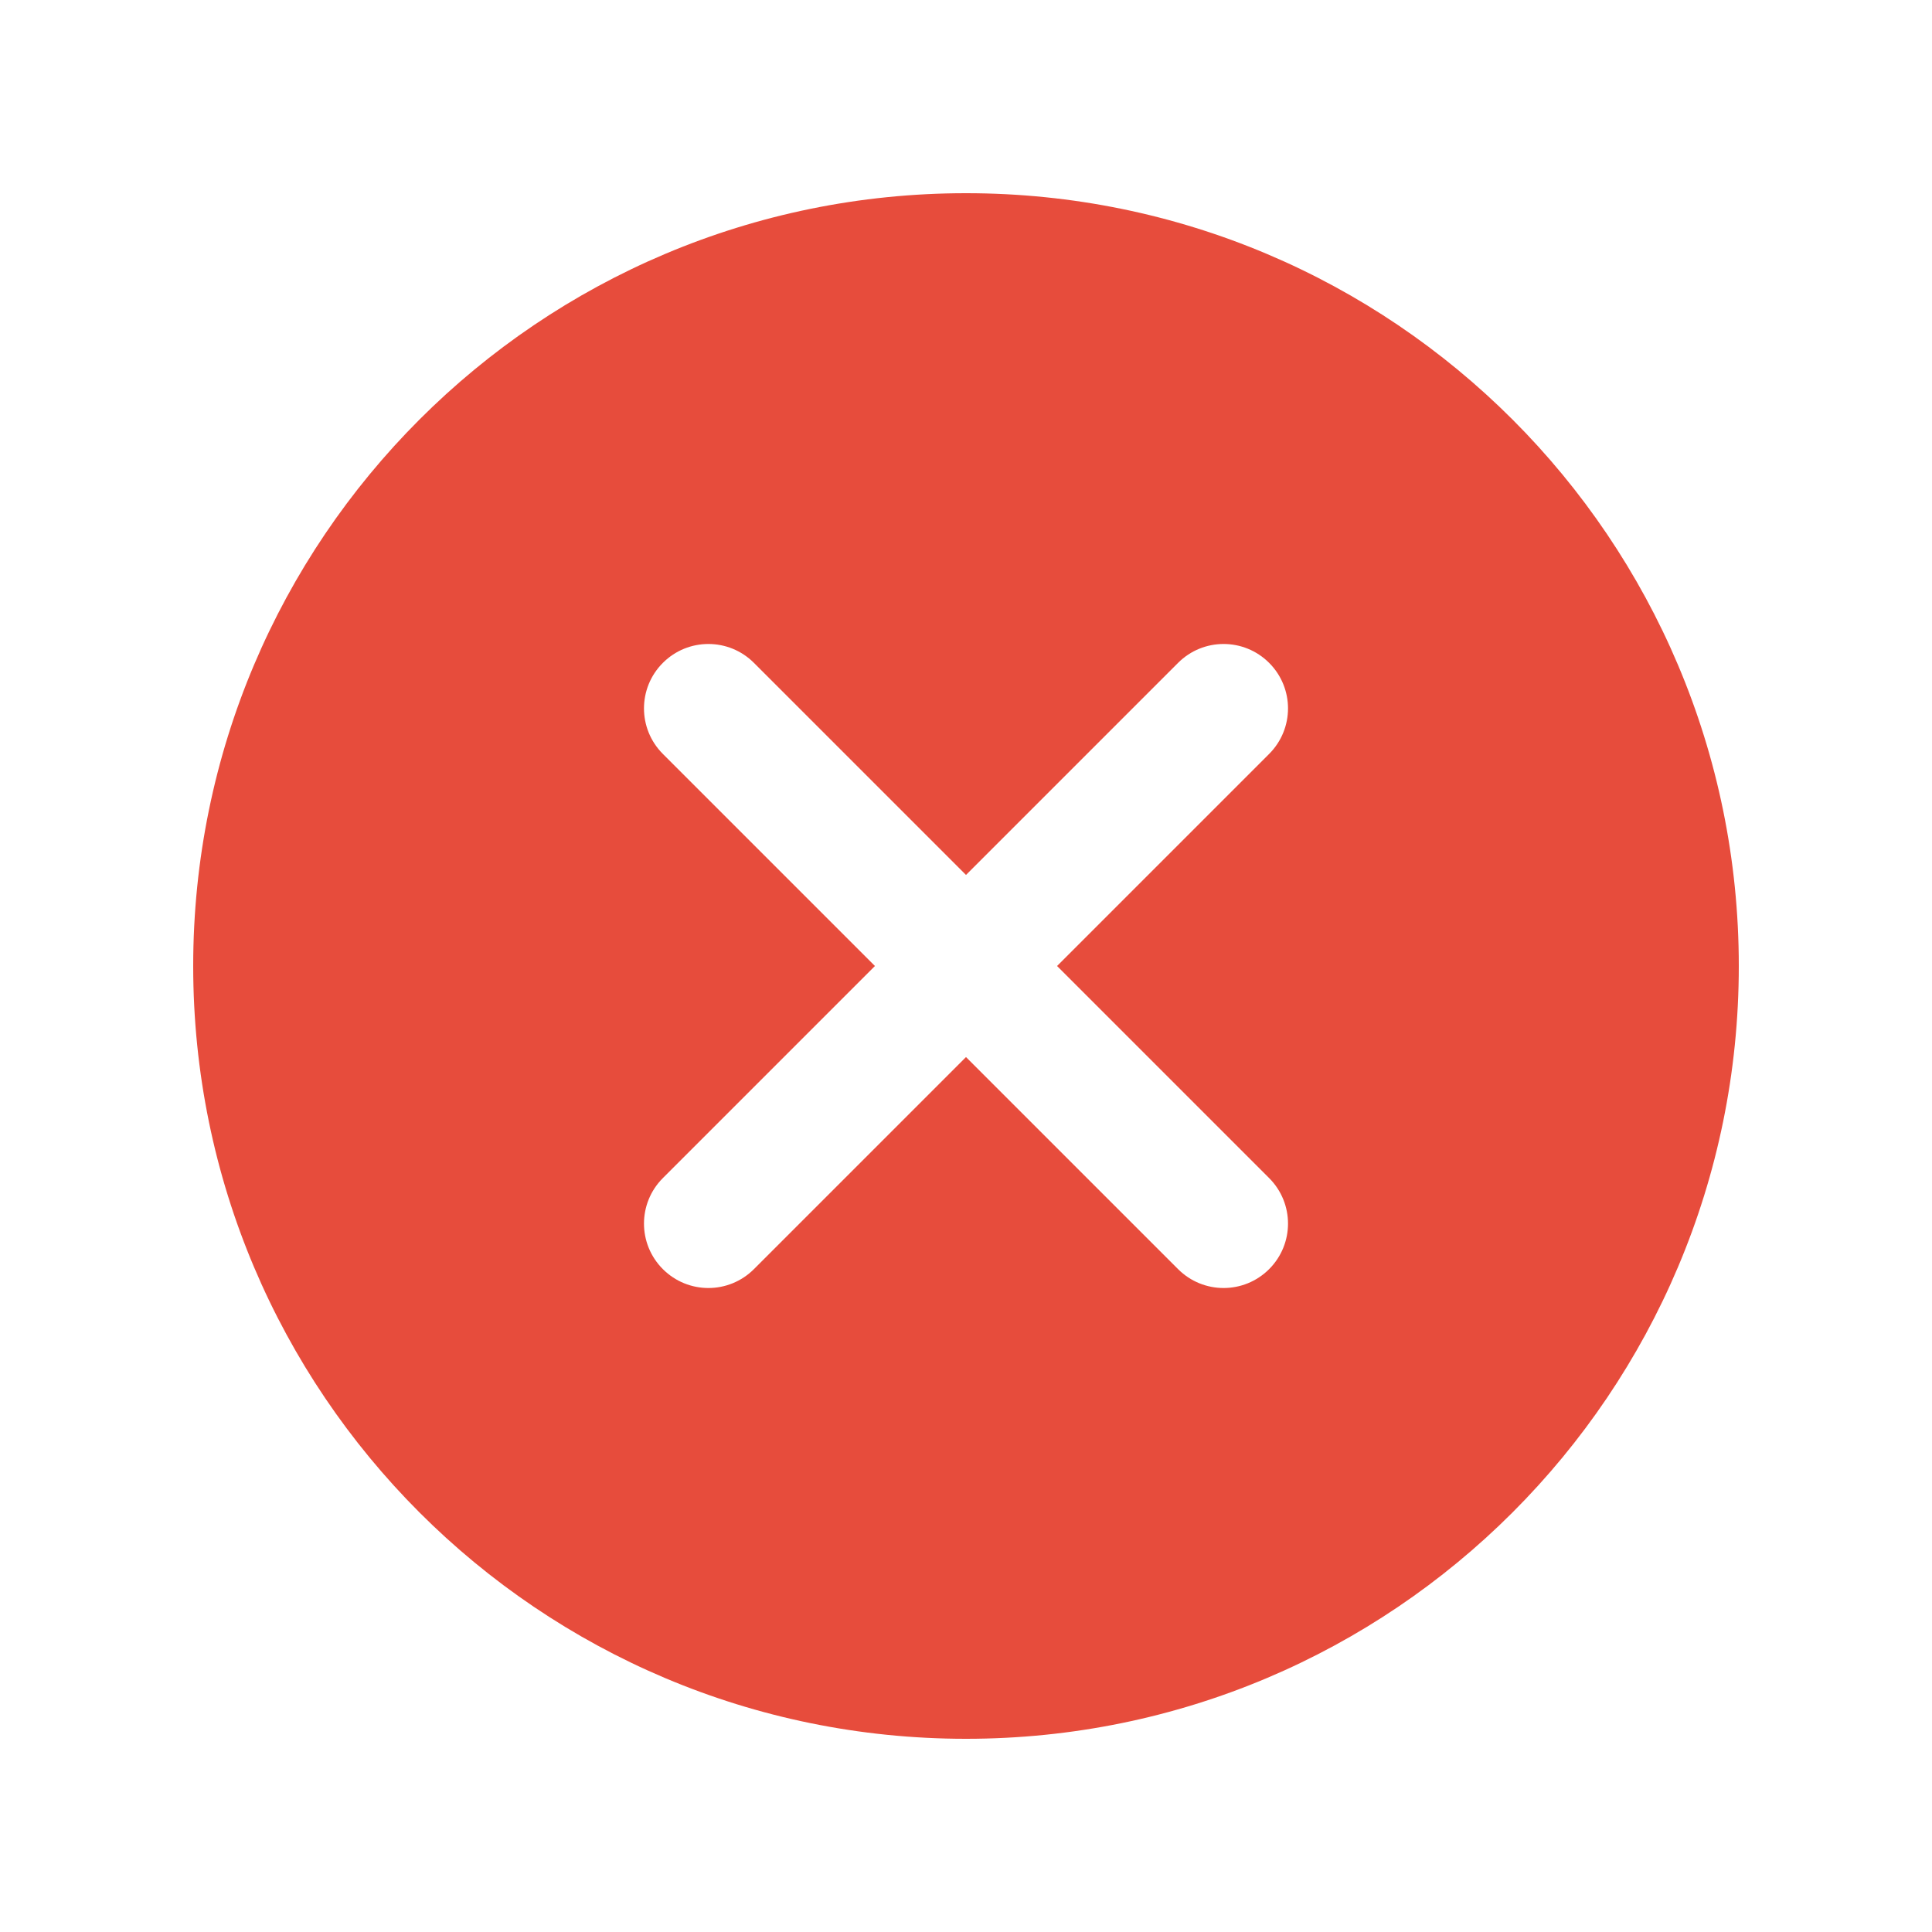 <?xml version="1.0" encoding="UTF-8"?>
<svg xmlns="http://www.w3.org/2000/svg" xmlns:xlink="http://www.w3.org/1999/xlink" viewBox="0 0 30 30" width="30px" height="30px">
<g id="surface11261057">
<path style=" stroke:none;fill-rule:nonzero;fill:rgb(90.588%,29.804%,23.529%);fill-opacity:1;" d="M 15 3 C 8.371 3 3 8.371 3 15 C 3 21.629 8.371 27 15 27 C 21.629 27 27 21.629 27 15 C 27 8.371 21.629 3 15 3 Z M 16.414 15 C 16.414 15 19.555 18.141 19.707 18.293 C 20.098 18.684 20.098 19.316 19.707 19.707 C 19.316 20.098 18.684 20.098 18.293 19.707 C 18.141 19.555 15 16.414 15 16.414 C 15 16.414 11.859 19.555 11.707 19.707 C 11.316 20.098 10.684 20.098 10.293 19.707 C 9.902 19.316 9.902 18.684 10.293 18.293 C 10.445 18.141 13.586 15 13.586 15 C 13.586 15 10.445 11.859 10.293 11.707 C 9.902 11.316 9.902 10.684 10.293 10.293 C 10.684 9.902 11.316 9.902 11.707 10.293 C 11.859 10.445 15 13.586 15 13.586 C 15 13.586 18.141 10.445 18.293 10.293 C 18.684 9.902 19.316 9.902 19.707 10.293 C 20.098 10.684 20.098 11.316 19.707 11.707 C 19.555 11.859 16.414 15 16.414 15 Z M 16.414 15 "/>
</g>
</svg>
